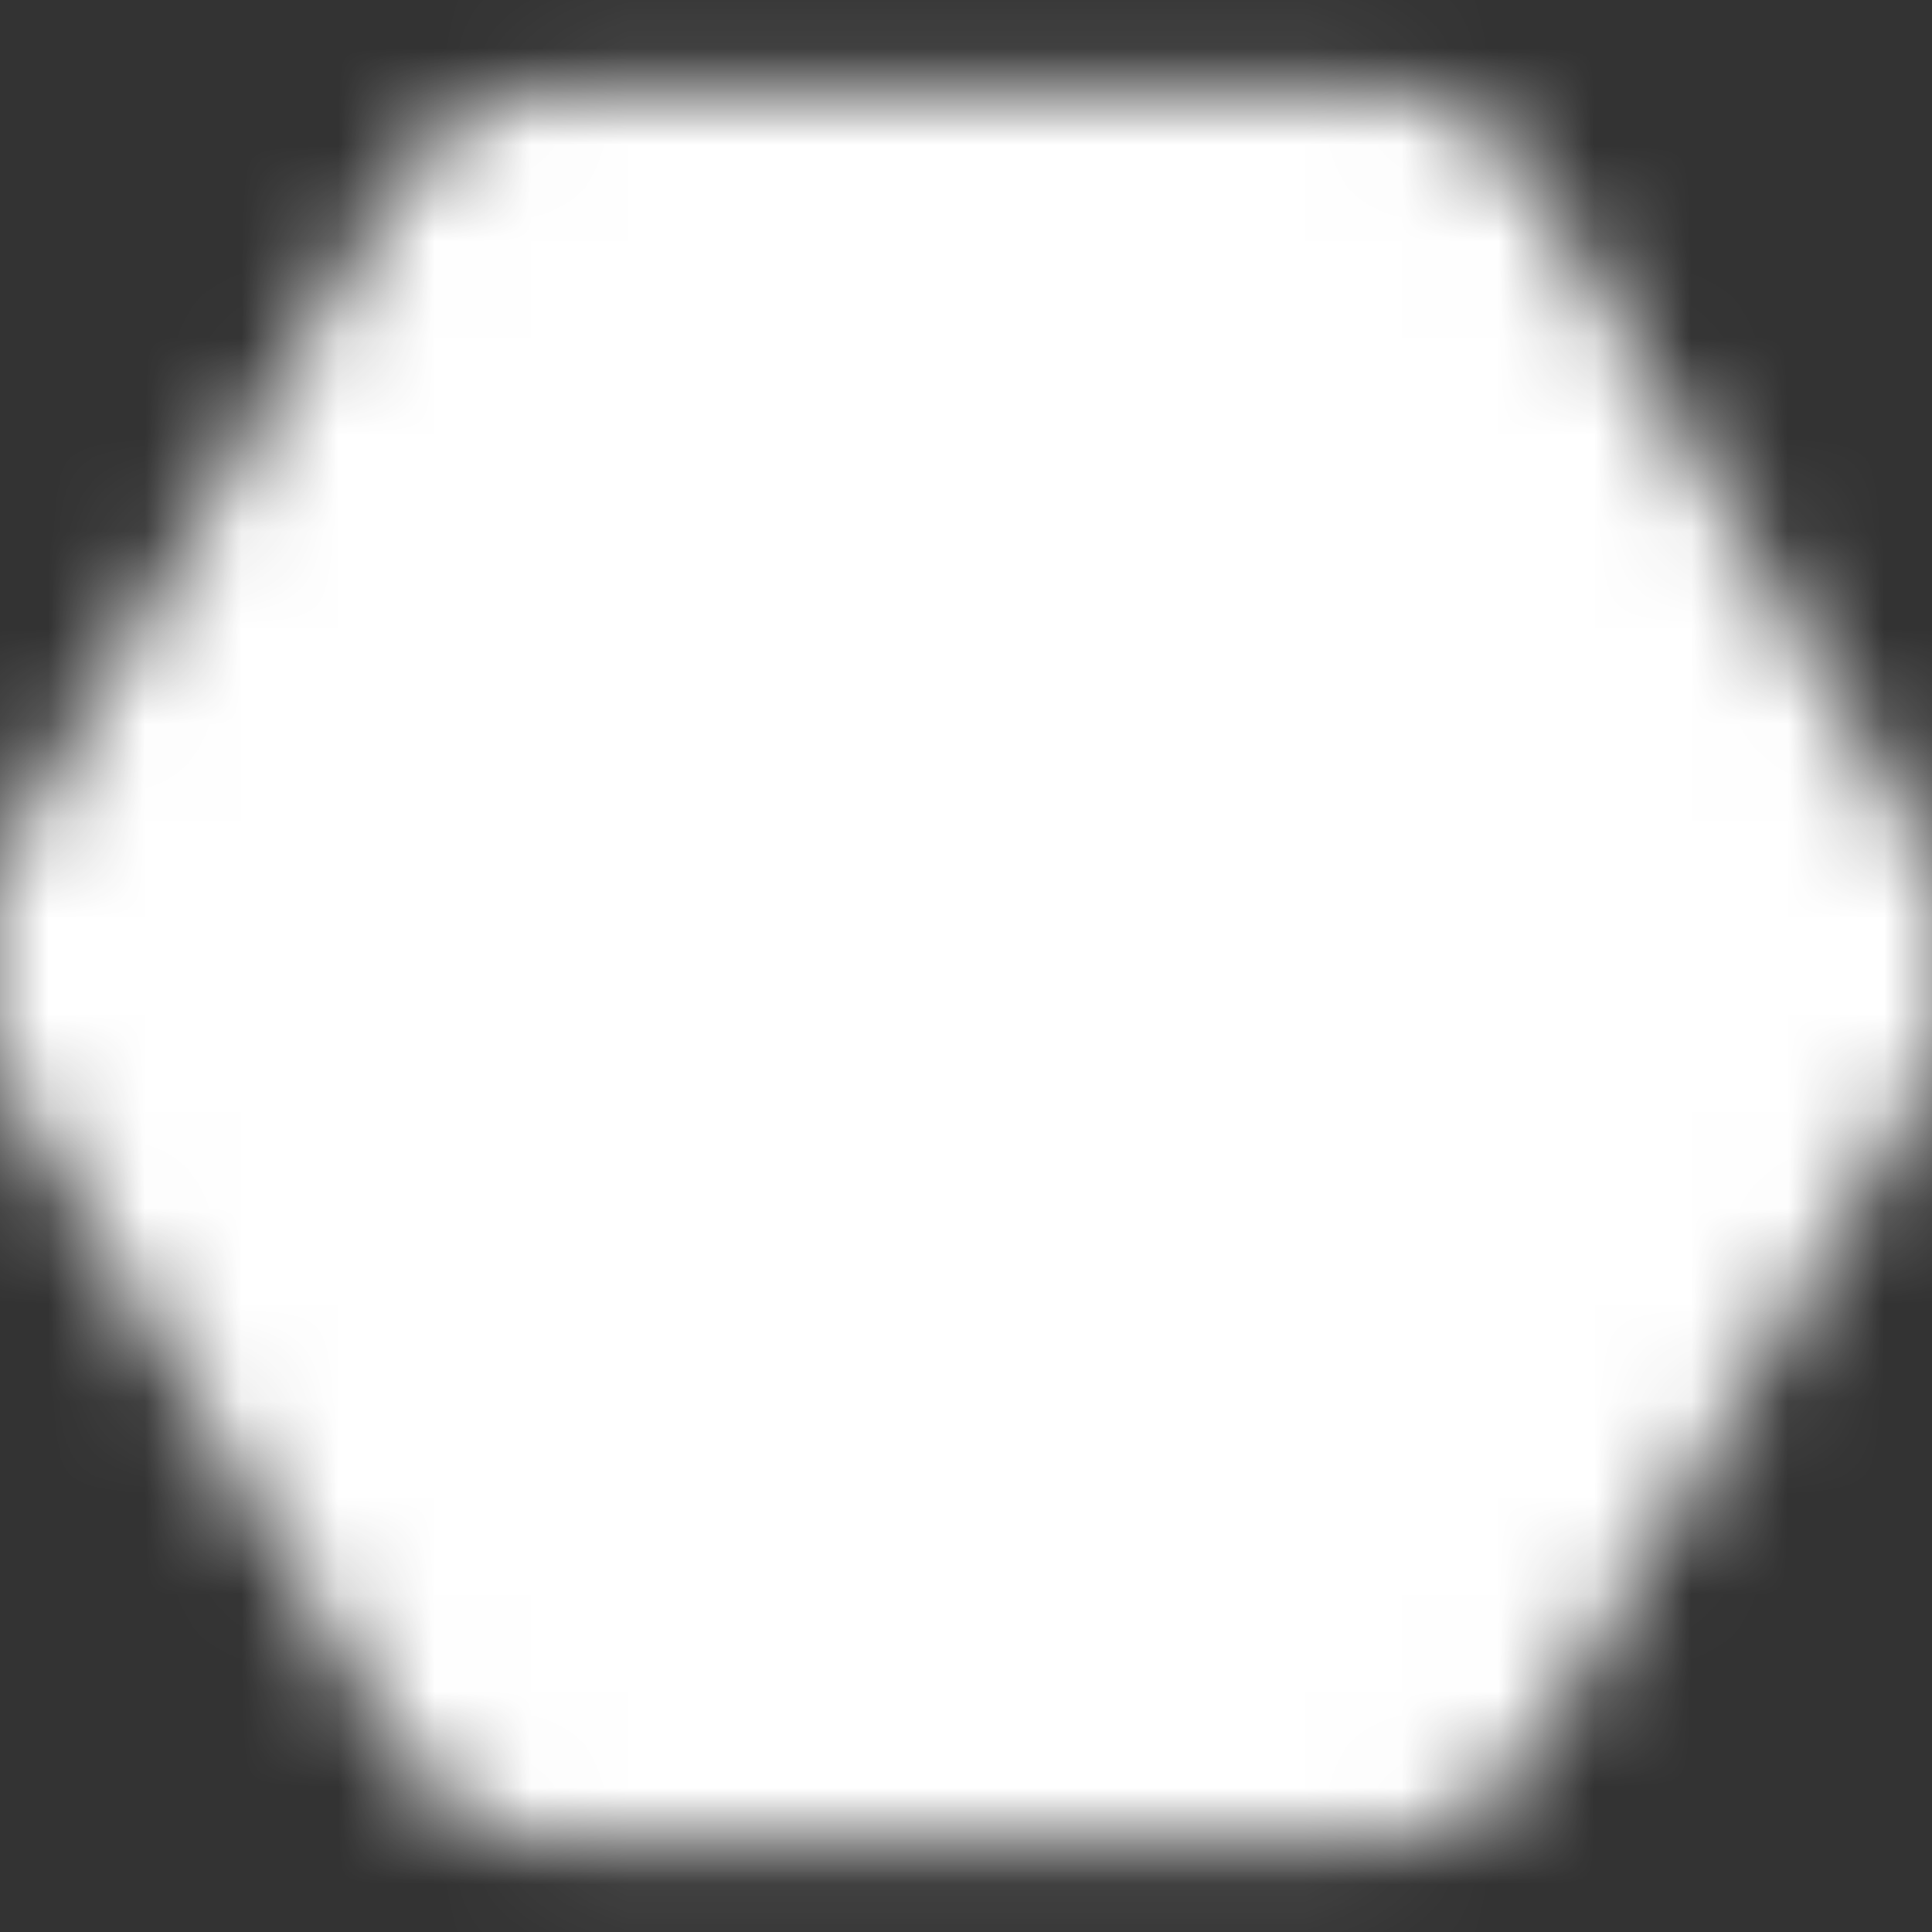 <svg xmlns="http://www.w3.org/2000/svg" width="20" height="20" viewBox="0 0 20 20" fill="none">
<rect x="0" y="0" width="20" height="20" fill="#333333" stroke="none"/>
<g clip-path="url(#clip0_406_3913)">
<mask id="mask0_406_3913" style="mask-type:luminance" maskUnits="userSpaceOnUse" x="-1" y="0" width="22" height="20">
<path d="M14.167 17.083L18.333 10L14.167 2.917H5.833L1.667 10L5.833 17.083H14.167Z" fill="white" stroke="white" stroke-width="4" stroke-linejoin="round"/>
<path d="M10 12.083C10.553 12.083 11.082 11.864 11.473 11.473C11.864 11.082 12.083 10.553 12.083 10C12.083 9.447 11.864 8.918 11.473 8.527C11.082 8.136 10.553 7.917 10 7.917C9.447 7.917 8.918 8.136 8.527 8.527C8.136 8.918 7.917 9.447 7.917 10C7.917 10.553 8.136 11.082 8.527 11.473C8.918 11.864 9.447 12.083 10 12.083Z" fill="black" stroke="black" stroke-width="4" stroke-linejoin="round"/>
</mask>
<g mask="url(#mask0_406_3913)">
<path d="M0 0H20V20H0V0Z" fill="white"/>
</g>
</g>
<defs>
<clipPath id="clip0_406_3913">
<rect width="20" height="20" fill="white"/>
</clipPath>
</defs>
</svg>